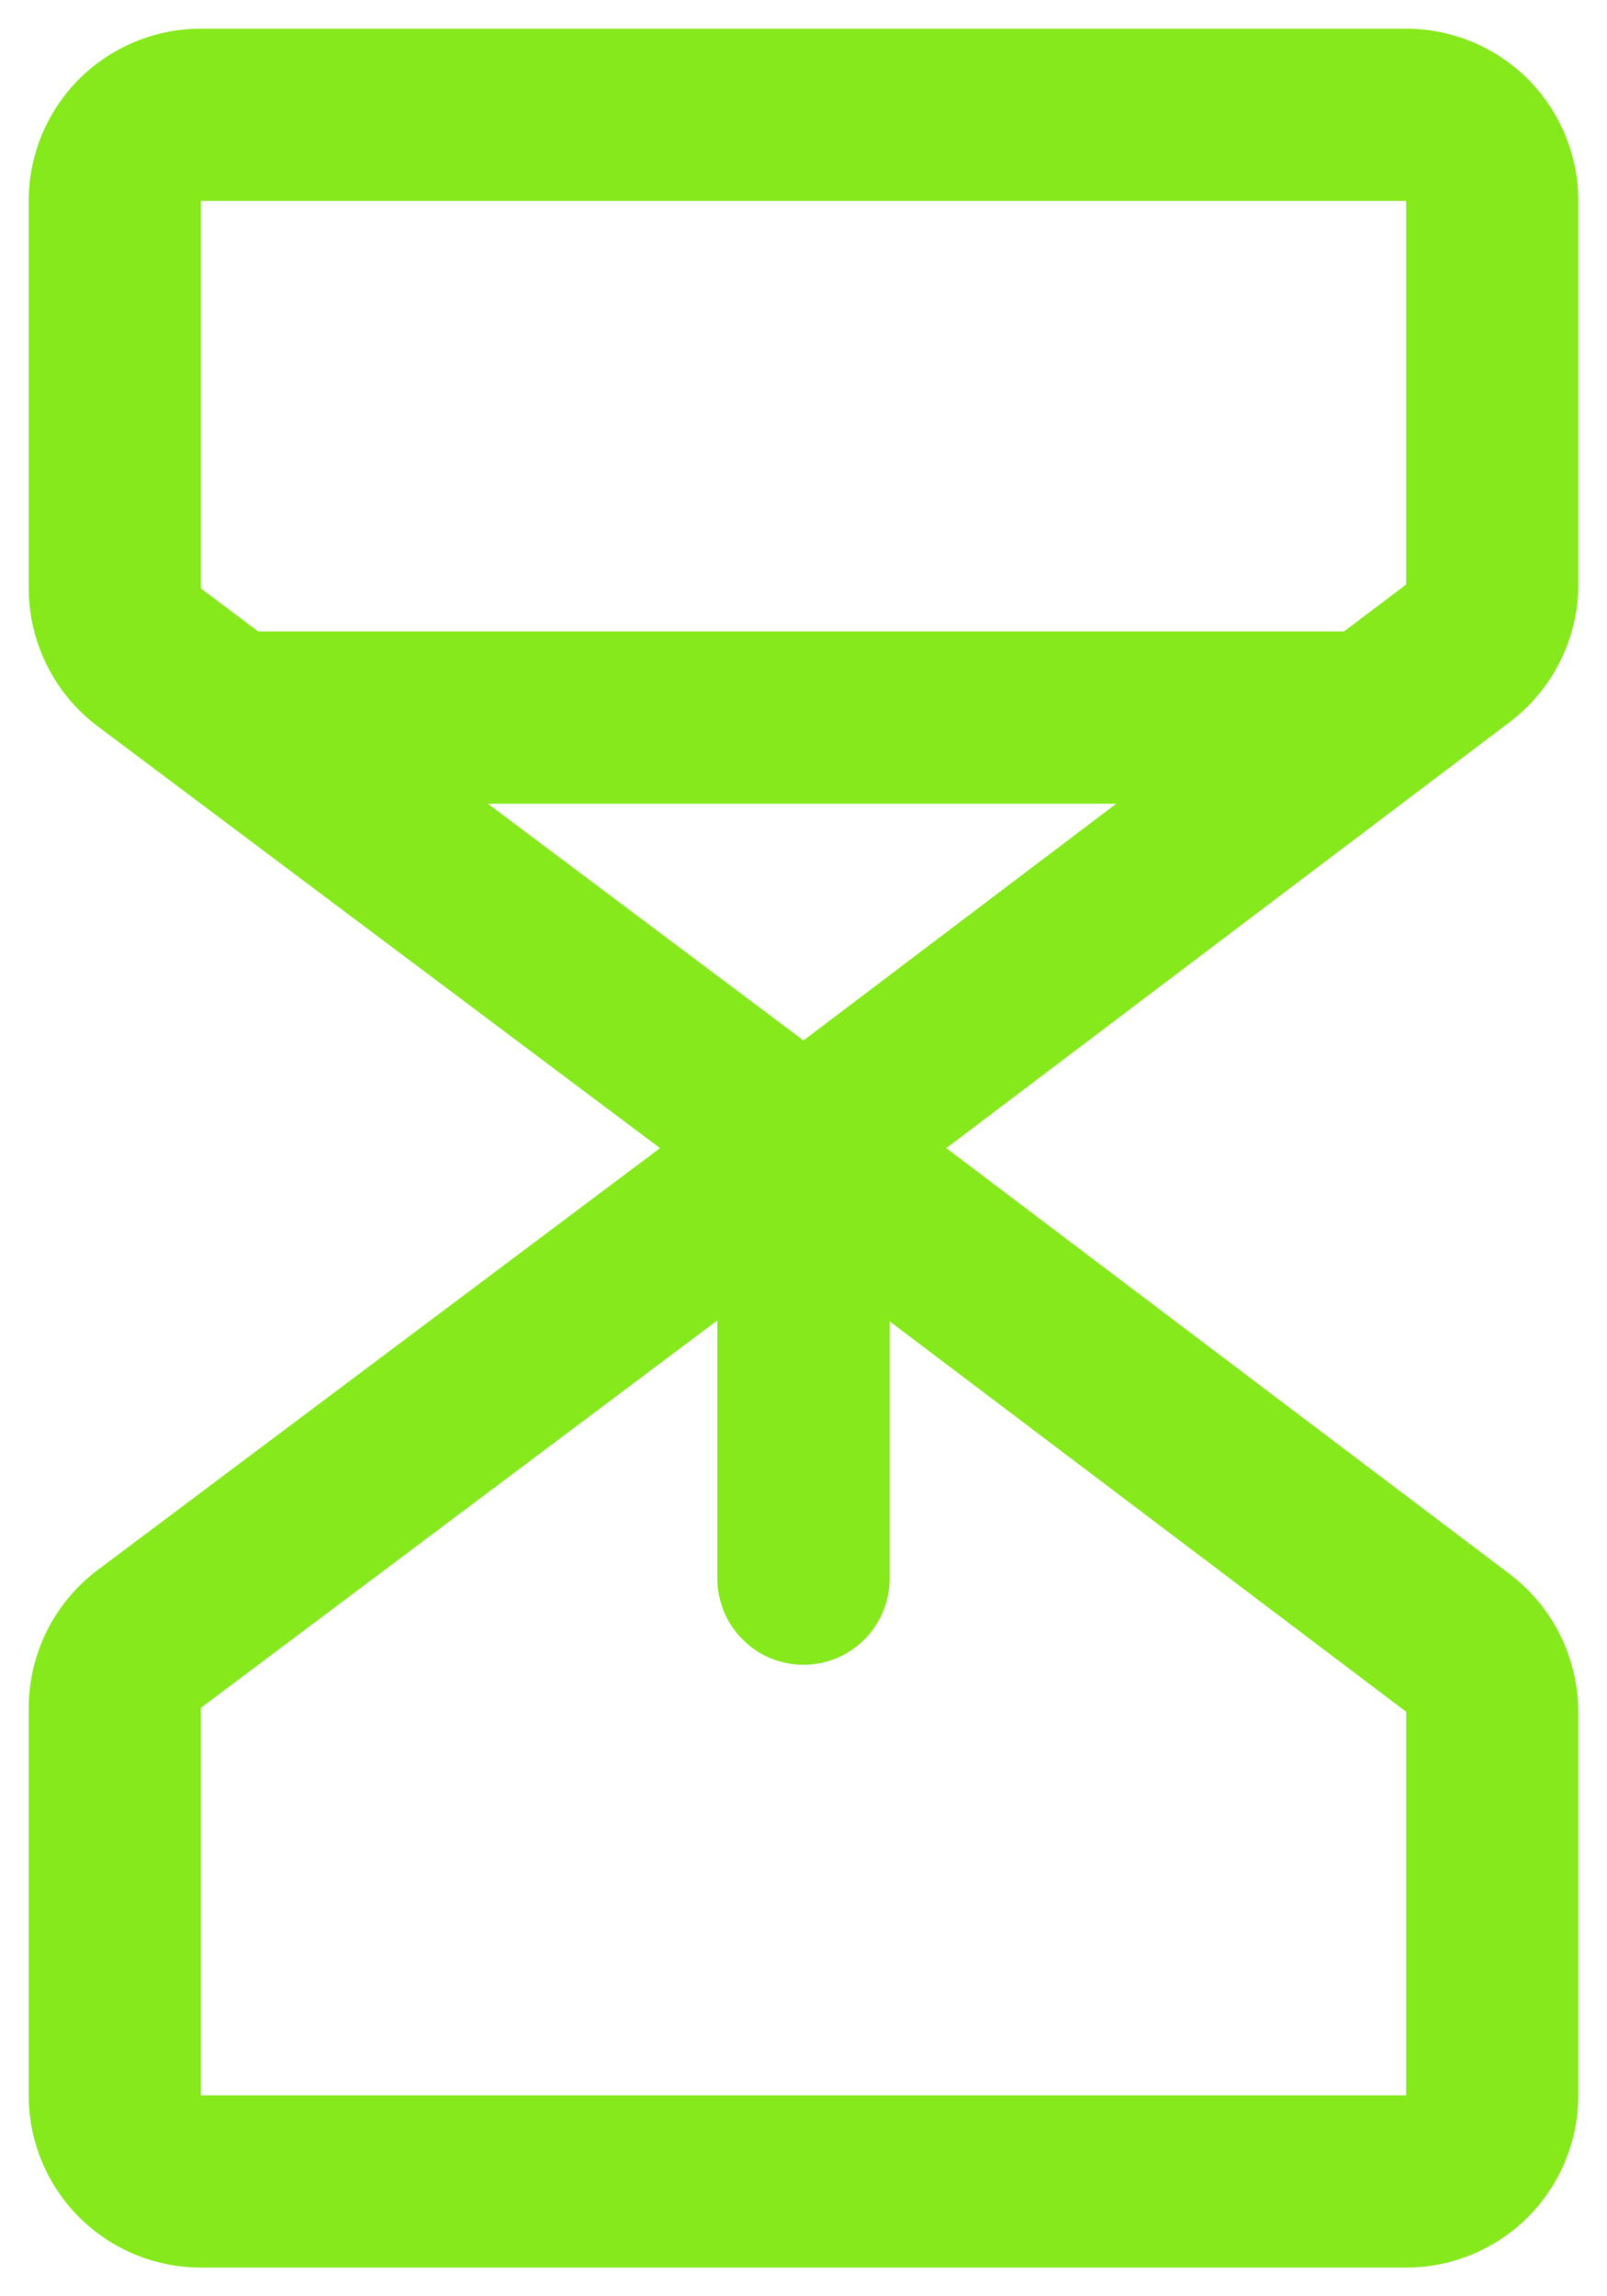 <svg width="14" height="20" viewBox="0 0 14 20" fill="none" xmlns="http://www.w3.org/2000/svg">
<path d="M13.75 5.091V1.75C13.75 1.352 13.592 0.971 13.311 0.689C13.029 0.408 12.648 0.25 12.25 0.25H1.75C1.352 0.25 0.971 0.408 0.689 0.689C0.408 0.971 0.25 1.352 0.25 1.75V5.125C0.251 5.358 0.305 5.587 0.409 5.795C0.513 6.004 0.664 6.185 0.85 6.325L5.75 10L0.85 13.675C0.664 13.815 0.513 13.996 0.409 14.204C0.305 14.413 0.251 14.642 0.25 14.875V18.25C0.25 18.648 0.408 19.029 0.689 19.311C0.971 19.592 1.352 19.75 1.75 19.75H12.25C12.648 19.75 13.029 19.592 13.311 19.311C13.592 19.029 13.75 18.648 13.75 18.25V14.909C13.749 14.677 13.695 14.448 13.592 14.241C13.489 14.033 13.339 13.852 13.155 13.712L8.244 10L13.155 6.287C13.339 6.147 13.489 5.967 13.592 5.759C13.696 5.552 13.75 5.323 13.75 5.091ZM1.75 1.75H12.25V5.091L11.709 5.5H2.25L1.75 5.125V1.75ZM7 9.062L4.25 7H9.725L7 9.062ZM12.25 18.25H1.75V14.875L6.25 11.5V13.75C6.25 13.949 6.329 14.14 6.47 14.28C6.61 14.421 6.801 14.5 7 14.5C7.199 14.5 7.39 14.421 7.53 14.28C7.671 14.14 7.75 13.949 7.75 13.75V11.508L12.25 14.909V18.25Z" fill="#85E91B"/>
</svg>
